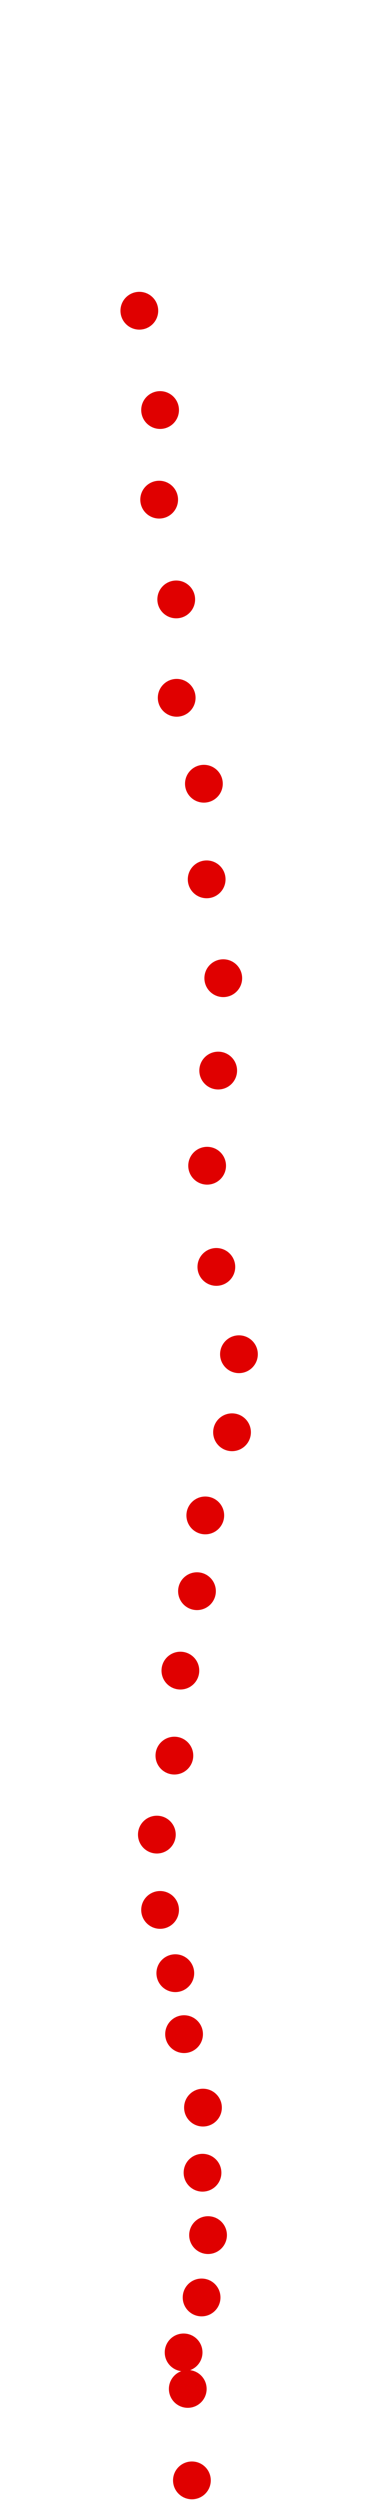 <?xml version="1.0" encoding="UTF-8"?>
<!-- Created with Inkscape (http://www.inkscape.org/) -->
<svg width="100" height="650" version="1.1" viewBox="0 0 100 650" xmlns="http://www.w3.org/2000/svg" xmlns:cc="http://creativecommons.org/ns#" xmlns:dc="http://purl.org/dc/elements/1.1/" xmlns:rdf="http://www.w3.org/1999/02/22-rdf-syntax-ns#">
 <g transform="translate(28.959 -251.65)" fill="#e00000">
  <circle cx="21.018" cy="896.55" r="4.915"/>
  <circle cx="19.937" cy="872.77" r="4.915"/>
  <circle cx="18.856" cy="863.28" r="4.915"/>
  <circle cx="23.54" cy="848.99" r="4.915"/>
  <circle cx="25.221" cy="832.78" r="4.915"/>
  <circle cx="23.78" cy="816.56" r="4.915"/>
  <circle cx="23.9" cy="799.63" r="4.915"/>
  <circle cx="18.976" cy="780.53" r="4.915"/>
  <circle cx="16.694" cy="764.68" r="4.915"/>
  <circle cx="12.731" cy="748.23" r="4.915"/>
  <circle cx="11.89" cy="728.65" r="4.915"/>
  <circle cx="16.454" cy="708.11" r="4.915"/>
  <circle cx="18.015" cy="686.01" r="4.915"/>
  <circle cx="22.339" cy="665.36" r="4.915"/>
  <circle cx="24.501" cy="645.66" r="4.915"/>
  <circle cx="31.466" cy="624.04" r="4.915"/>
  <circle cx="33.268" cy="603.75" r="4.915"/>
  <circle cx="27.383" cy="581.05" r="4.915"/>
  <circle cx="24.981" cy="554.74" r="4.915"/>
  <circle cx="27.863" cy="530" r="4.915"/>
  <circle cx="29.184" cy="505.98" r="4.915"/>
  <circle cx="24.861" cy="480.28" r="4.915"/>
  <circle cx="24.14" cy="455.42" r="4.915"/>
  <circle cx="17.054" cy="433.08" r="4.915"/>
  <circle cx="16.934" cy="407.5" r="4.915"/>
  <circle cx="12.49" cy="381.56" r="4.915"/>
  <circle cx="12.731" cy="358.26" r="4.915"/>
  <circle cx="7.326" cy="332.44" r="4.915"/>
 </g>
</svg>
